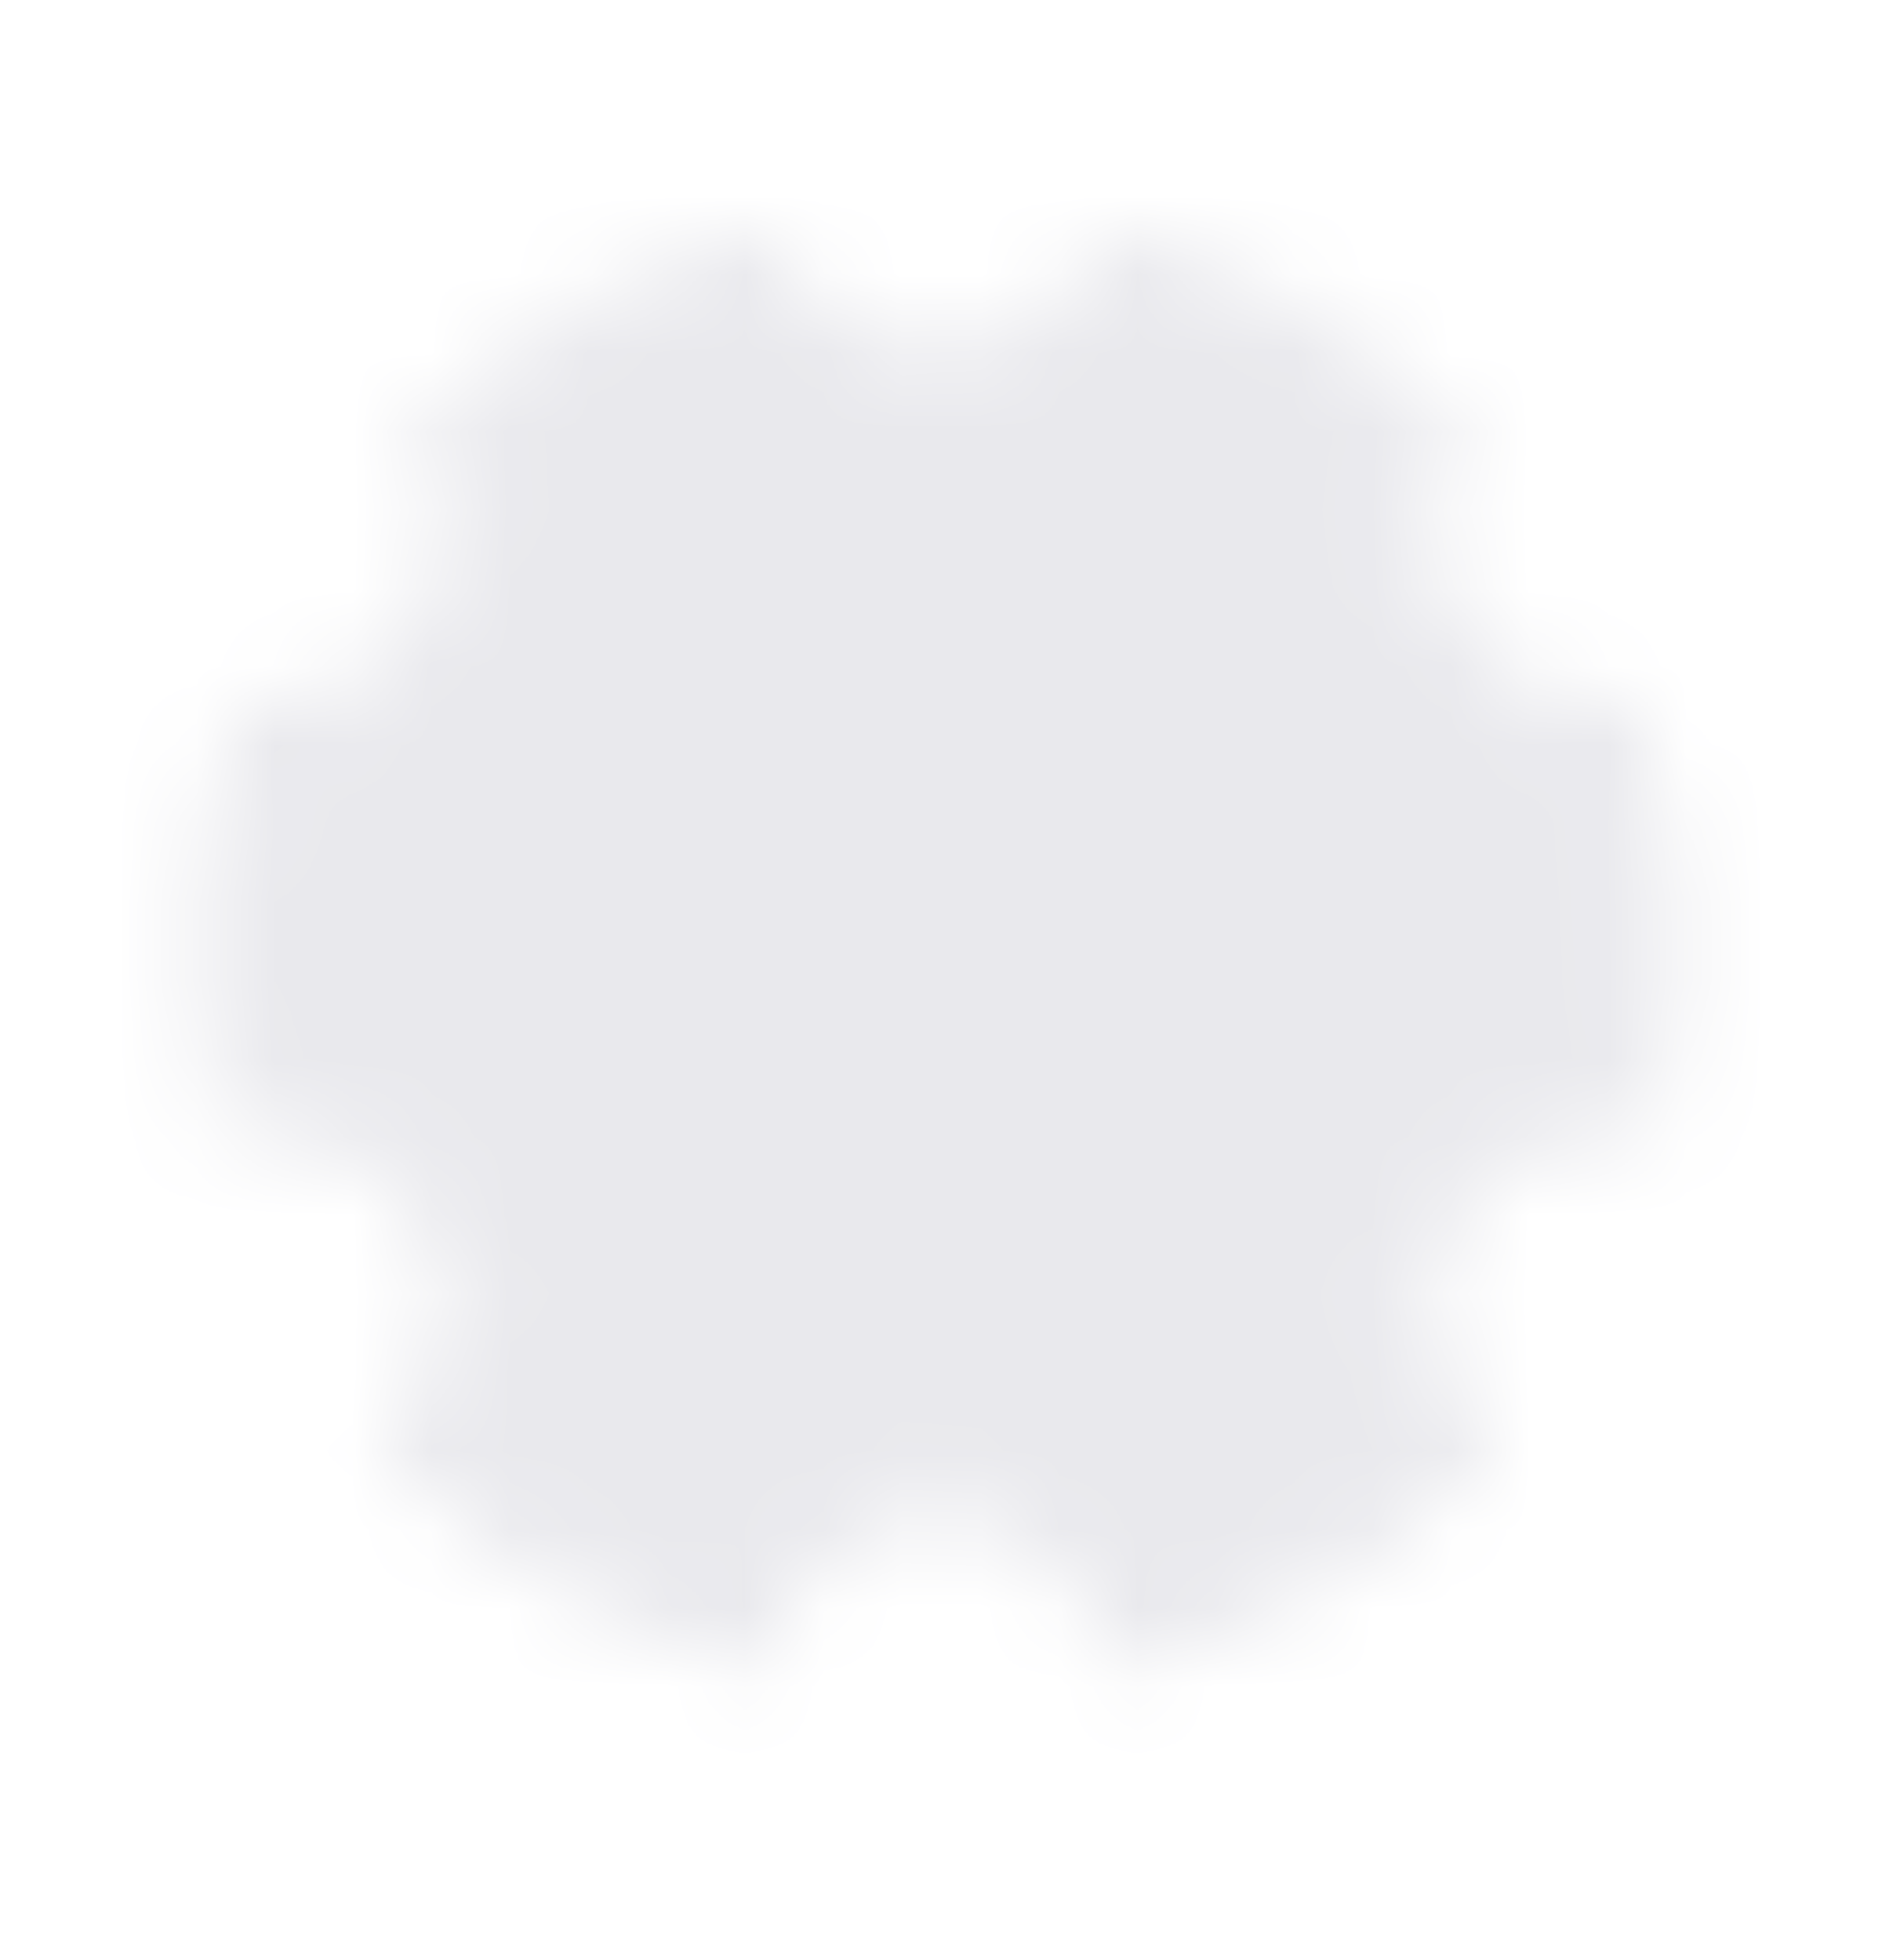 <svg width="24" height="25" viewBox="0 0 24 25" fill="none" xmlns="http://www.w3.org/2000/svg">
<mask id="mask0_16_44" style="mask-type:luminance" maskUnits="userSpaceOnUse" x="2" y="2" width="20" height="20">
<path d="M9.399 20.724C7.917 20.282 6.575 19.463 5.503 18.348C5.848 17.939 6.063 17.436 6.121 16.905C6.178 16.373 6.076 15.836 5.827 15.363C5.577 14.889 5.192 14.501 4.721 14.248C4.25 13.995 3.714 13.888 3.182 13.941C3.06 13.347 2.999 12.742 3 12.136C3 11.2 3.143 10.296 3.41 9.448H3.448C3.905 9.448 4.354 9.332 4.754 9.11C5.153 8.888 5.489 8.568 5.731 8.181C5.972 7.793 6.111 7.35 6.133 6.893C6.156 6.437 6.062 5.983 5.86 5.573C6.911 4.595 8.181 3.884 9.564 3.5C9.789 3.942 10.132 4.313 10.555 4.572C10.977 4.831 11.464 4.968 11.96 4.968C12.456 4.968 12.942 4.831 13.365 4.572C13.787 4.313 14.13 3.942 14.355 3.5C15.738 3.884 17.008 4.595 18.059 5.573C17.856 5.986 17.762 6.444 17.786 6.903C17.811 7.362 17.953 7.808 18.198 8.197C18.444 8.586 18.786 8.905 19.19 9.124C19.595 9.343 20.049 9.454 20.509 9.448C20.782 10.318 20.92 11.224 20.919 12.136C20.919 12.754 20.857 13.358 20.737 13.941C20.205 13.888 19.669 13.995 19.198 14.248C18.727 14.502 18.342 14.89 18.093 15.363C17.843 15.836 17.741 16.373 17.799 16.905C17.856 17.437 18.071 17.939 18.416 18.348C17.344 19.463 16.002 20.282 14.52 20.724C14.346 20.182 14.005 19.709 13.544 19.373C13.084 19.037 12.529 18.856 11.96 18.856C11.39 18.856 10.835 19.037 10.375 19.373C9.915 19.709 9.573 20.182 9.399 20.724Z" fill="#E9E9ED" stroke="white" strokeWidth="1.792" strokeLinejoin="round"/>
<path d="M11.96 15.272C12.371 15.272 12.779 15.191 13.16 15.033C13.54 14.875 13.886 14.645 14.177 14.353C14.468 14.062 14.699 13.716 14.857 13.336C15.014 12.956 15.095 12.548 15.095 12.136C15.095 11.724 15.014 11.316 14.857 10.936C14.699 10.555 14.468 10.21 14.177 9.918C13.886 9.627 13.54 9.396 13.16 9.239C12.779 9.081 12.371 9 11.96 9C11.128 9 10.33 9.33 9.742 9.918C9.154 10.507 8.824 11.304 8.824 12.136C8.824 12.968 9.154 13.765 9.742 14.353C10.33 14.941 11.128 15.272 11.96 15.272Z" fill="#E9E9ED" stroke="black" strokeWidth="1.792" strokeLinejoin="round"/>
</mask>
<g mask="url(#mask0_16_44)">
<path d="M1.209 1.384H22.712V22.887H1.209V1.384Z" fill="#E9E9ED"/>
</g>
</svg>
